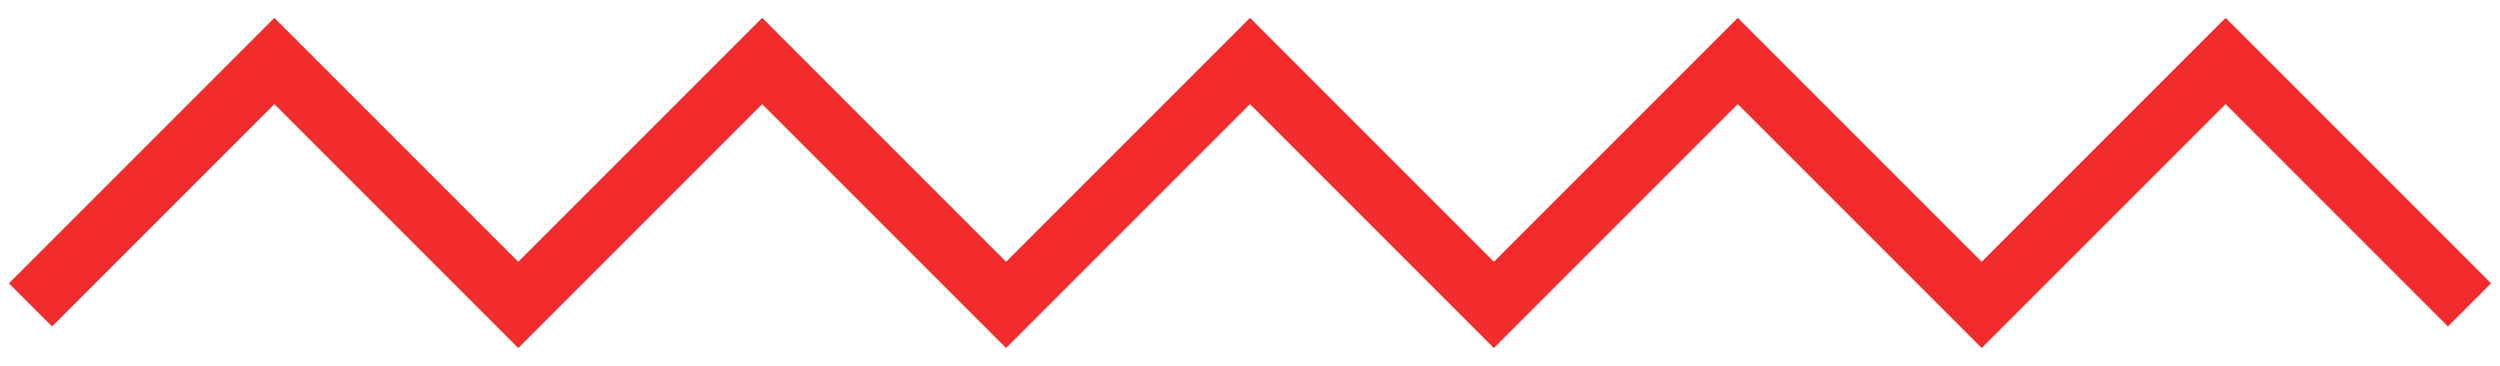 <svg width="82" height="12" viewBox="0 0 82 12" fill="none" xmlns="http://www.w3.org/2000/svg">
<path d="M1 10L9 2L17 10L25 2L33 10L41 2L49 10L57 2L65 10L73 2L81 10" stroke="#F22C2C" stroke-width="2"/>
</svg>
